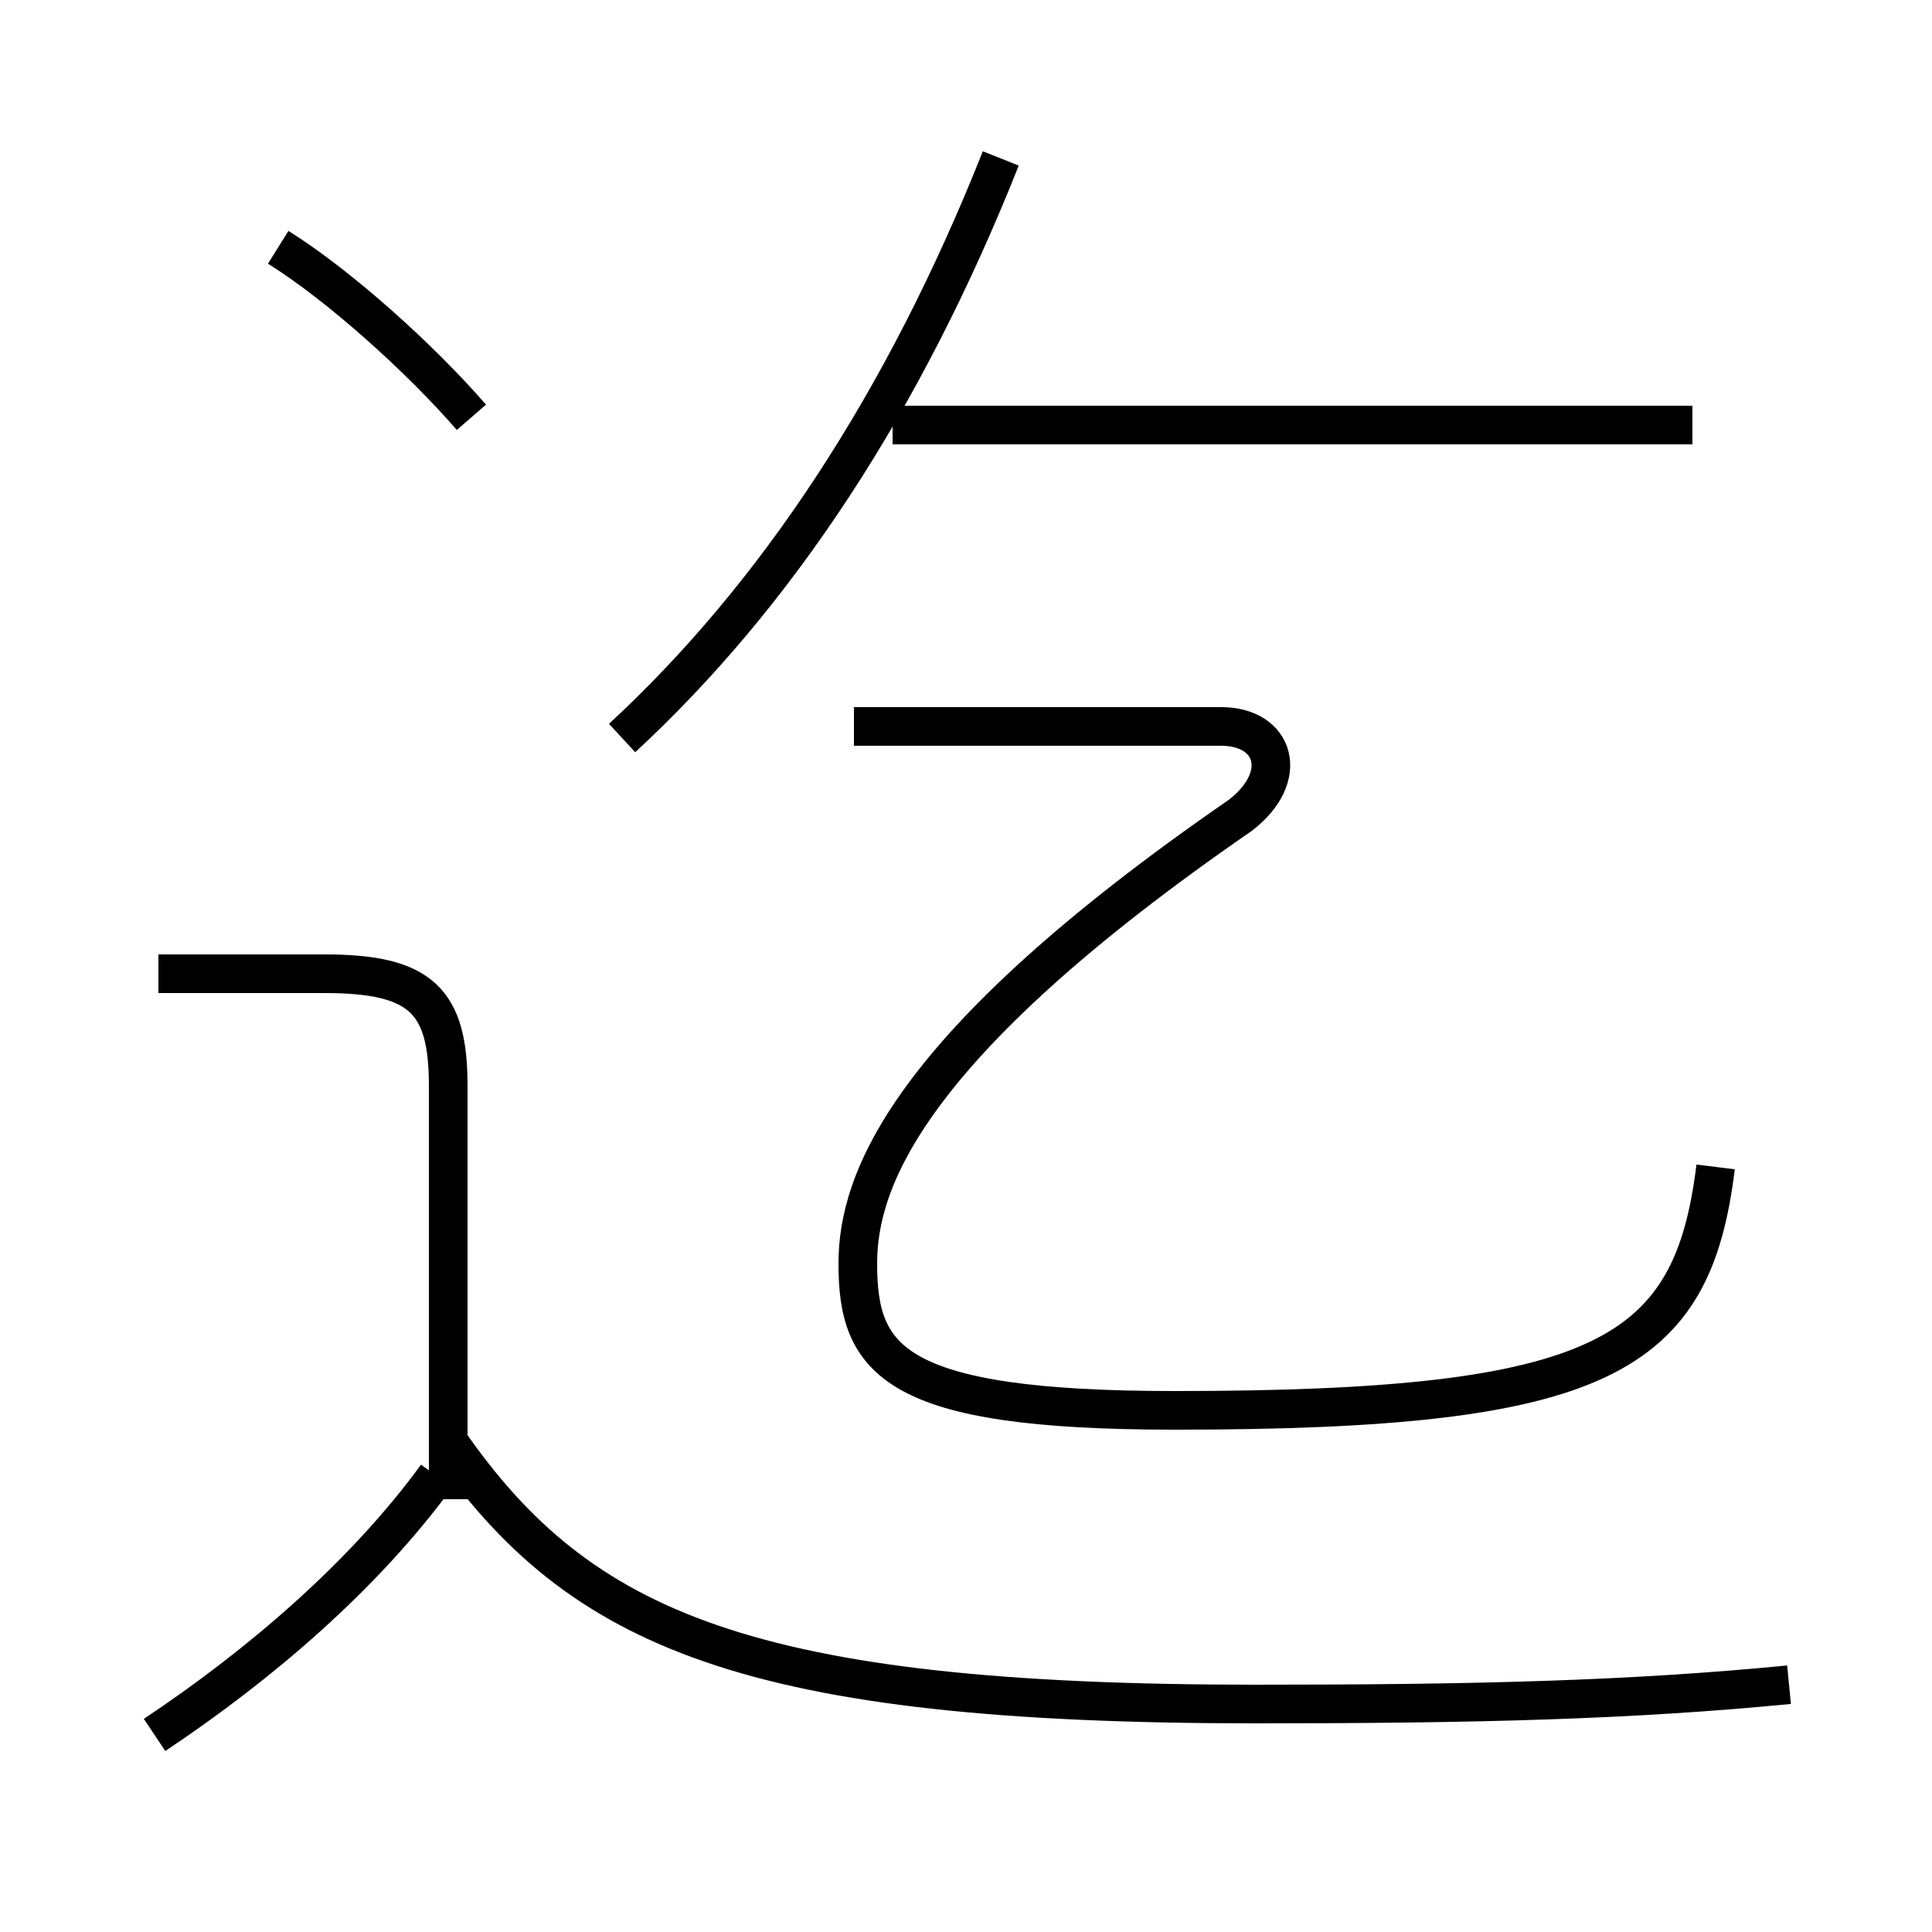 <?xml version='1.0' encoding='utf8'?>
<svg viewBox="0.0 -6.0 50.0 50.0" version="1.1" xmlns="http://www.w3.org/2000/svg">
<rect x="0.0" y="-6.0" width="50.0" height="50.0" fill="#808080" stroke="none"/>
<rect x="-1000" y="-1000" width="2000" height="2000" stroke="white" fill="white"/>
<g style="fill:white;stroke:#000000;  stroke-width:1">
<path d="M 44.4 -13.8 C 43.8 -8.9 41.5 -7.5 30.4 -7.5 C 23.1 -7.5 22.2 -8.8 22.2 -11.3 C 22.2 -13.4 23.4 -16.9 32.1 -22.9 C 33.4 -23.9 33.0 -25.2 31.6 -25.2 L 22.1 -25.2 M 4.0 0.9 C 6.7 -0.9 9.4 -3.2 11.3 -5.8 M 11.6 -5.2 L 11.6 -15.9 C 11.6 -18.1 10.9 -18.8 8.4 -18.8 L 4.1 -18.8 M 46.3 -0.4 C 42.2 0.0 38.2 0.1 32.5 0.1 C 19.4 0.1 15.0 -1.8 11.6 -6.7 M 12.2 -33.2 C 10.9 -34.7 8.8 -36.6 7.2 -37.6 M 16.1 -24.9 C 20.1 -28.6 23.4 -33.6 25.9 -39.9 M 43.8 -33.0 L 23.1 -33.0" transform="translate(0.0, 38.0)" />
</g>
</svg>